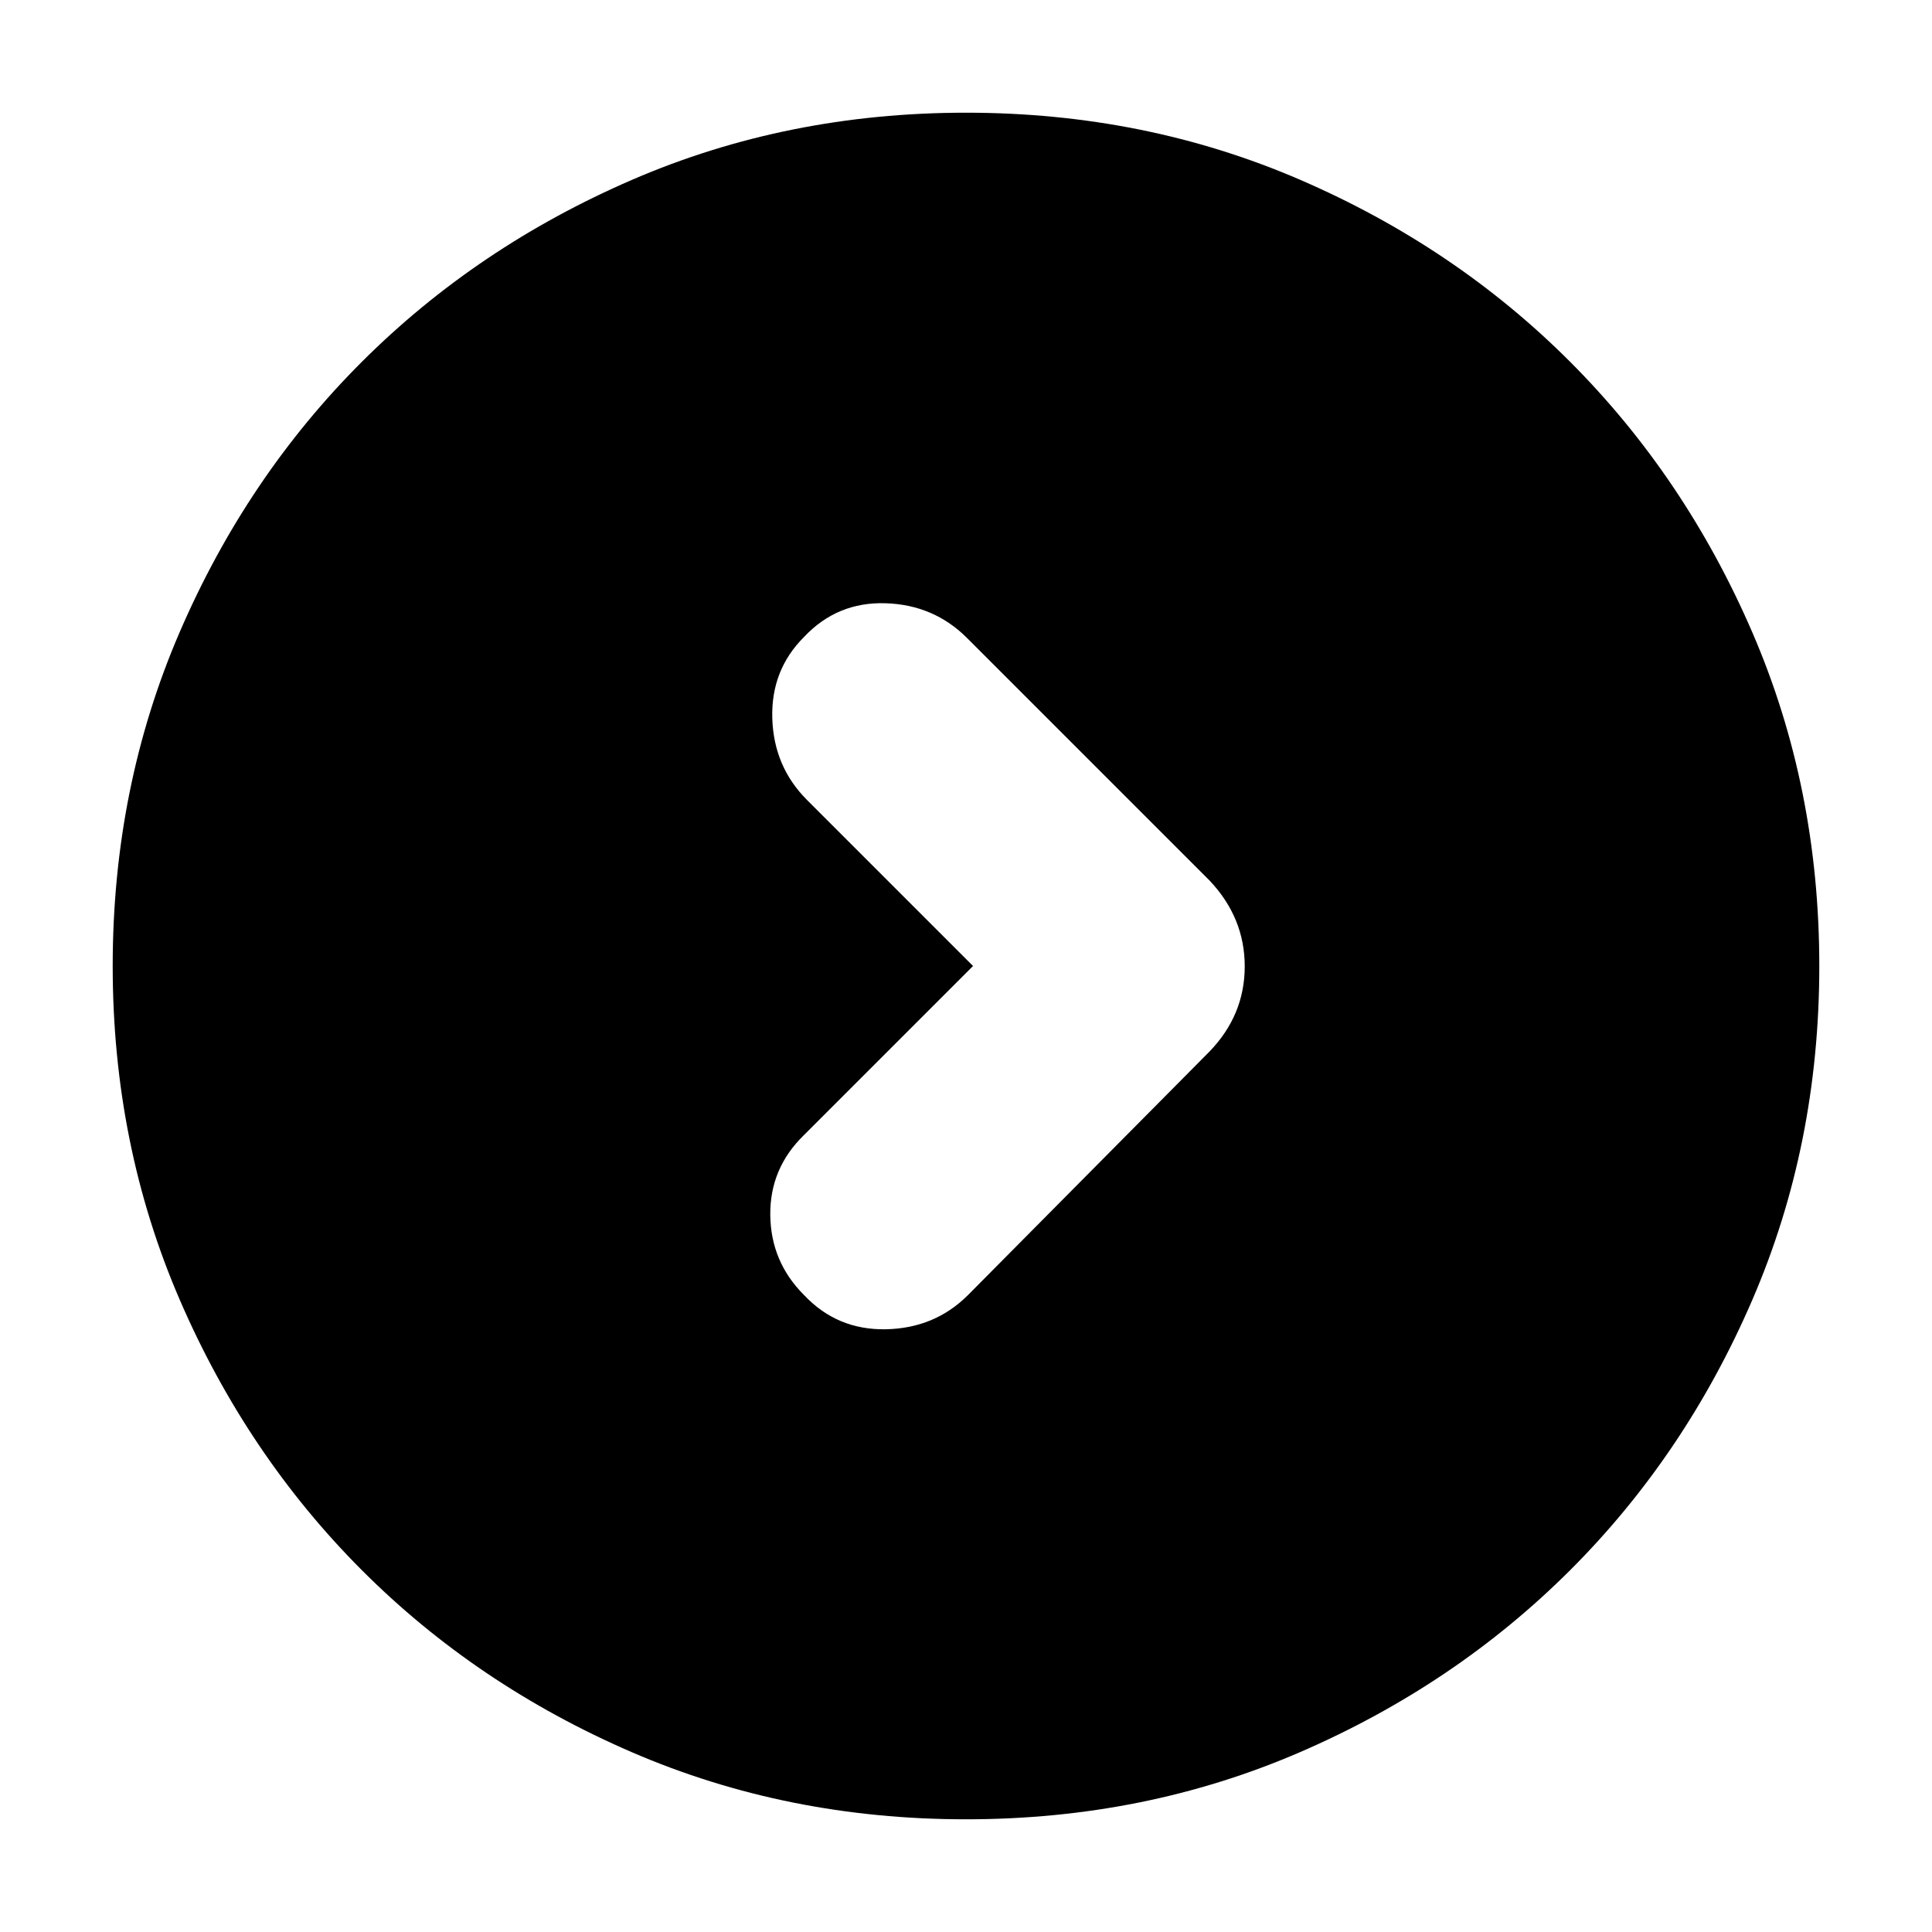 <svg xmlns="http://www.w3.org/2000/svg" height="24" viewBox="0 -960 960 960" width="24"><path d="m483.5-480-84 84q-17 16.5-16.75 39.75t16.772 39.75Q416-299 440.25-299.5t40.75-17l120-121q17.5-18.136 17.5-42.318T601-522.5L480.5-643Q464-659.5 440-660.25t-40.478 16.75Q383-627 383.75-603q.75 24 17.25 40.5l82.5 82.5ZM480-56q-88.907 0-166.053-33.347t-134.213-90.512q-57.067-57.166-90.4-134.241Q56-391.175 56-480q0-88.907 33.347-166.053t90.512-134.213q57.166-57.067 134.241-90.4Q391.175-904 480-904q88.907 0 166.053 33.347 77.146 33.346 134.213 90.512 57.067 57.166 90.4 134.241Q904-568.825 904-480q0 88.907-33.347 166.053-33.346 77.146-90.512 134.213-57.166 57.067-134.241 90.4Q568.825-56 480-56Z"/></svg>